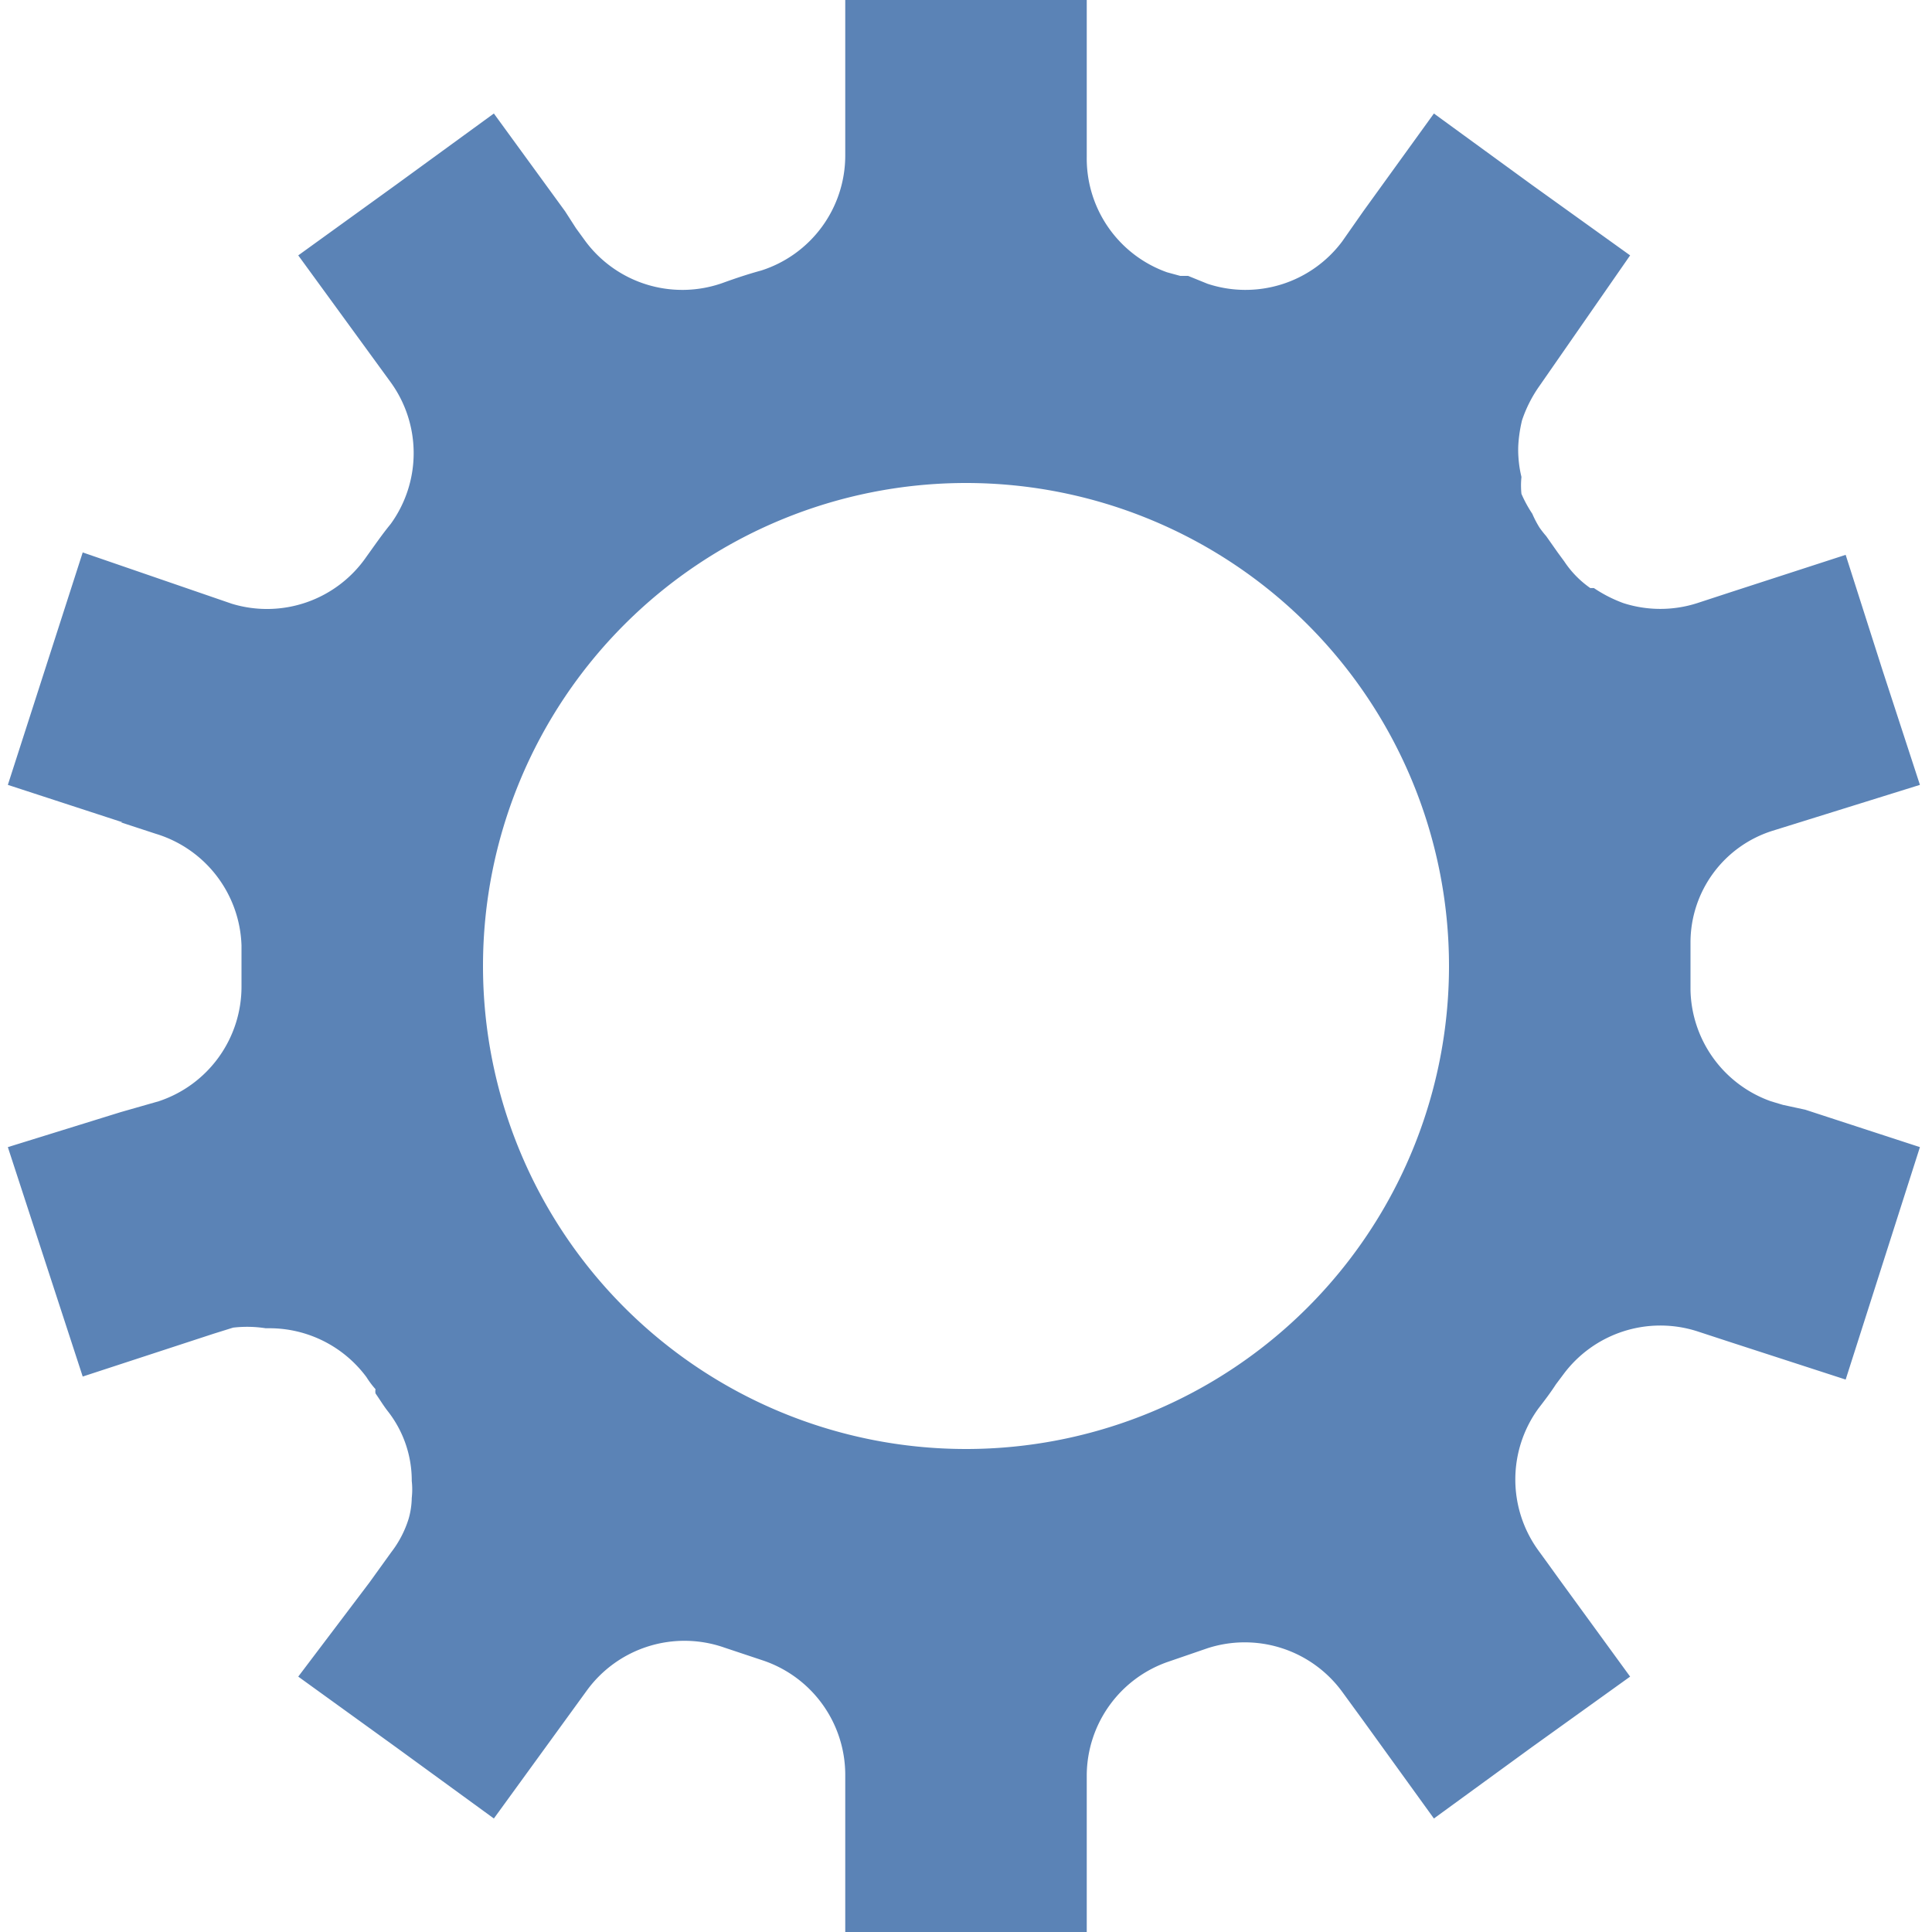 <svg id="a6513b16-b22f-4f6d-9770-09897b7e70ce" data-name="Calque 1" xmlns="http://www.w3.org/2000/svg" width="32" height="32" viewBox="0 0 32 32">
  <title>parameter-53-IconeRoueCrantee</title>
  <path d="M29.53,18.3l-.2-.06A2,2,0,0,1,28,16.4c0-.13,0-.27,0-.4s0-.26,0-.39a1.94,1.94,0,0,1,1.36-1.85L31.8,13l-.62-1.9h0l-.61-1.91-1.91.62h0l-.55.18a2,2,0,0,1-1.22,0h0a2.26,2.26,0,0,1-.49-.25l-.06,0a1.64,1.64,0,0,1-.43-.44l-.11-.15-.19-.27a1.71,1.71,0,0,1-.11-.14,1.67,1.67,0,0,1-.12-.23,2.11,2.11,0,0,1-.18-.33,1.35,1.35,0,0,1,0-.28,1.88,1.88,0,0,1-.05-.33,1.6,1.6,0,0,1,0-.23,2.32,2.32,0,0,1,.06-.38,2.19,2.19,0,0,1,.29-.57L27,4.23,25.37,3.06h0L23.75,1.88,22.58,3.5h0L22.23,4A2,2,0,0,1,20,4.7l-.32-.13-.13,0-.22-.06A2,2,0,0,1,18,2.6V0H14V2h0v.58a2,2,0,0,1-1.39,1.9c-.22.06-.43.13-.65.21A2,2,0,0,1,9.7,4l-.16-.22L9.36,3.5h0L8.18,1.88,6.56,3.06h0L4.94,4.23l1.53,2.1a2,2,0,0,1,0,2.35c-.14.17-.27.36-.4.54A2,2,0,0,1,3.84,10L1.37,9.15.13,13l1.9.62H2l.58.19A2,2,0,0,1,4,15.66c0,.11,0,.21,0,.31v.36a2,2,0,0,1-1.37,1.91L2,18.42H2L.13,19l.62,1.9h0l.62,1.9,2.17-.71.32-.1A2,2,0,0,1,4.4,22h.08a2,2,0,0,1,1.59.81,1.49,1.49,0,0,0,.15.2.18.18,0,0,0,0,.07c.07.1.13.2.2.29a1.86,1.86,0,0,1,.4,1.16,1.26,1.26,0,0,1,0,.28,1.33,1.33,0,0,1-.05.34,1.76,1.76,0,0,1-.29.56l-.36.5h0L4.94,27.77l1.62,1.17h0l1.62,1.18L9.72,28A2,2,0,0,1,12,27.29h0l.63.21A2,2,0,0,1,14,29.39V30h0v2h4V29.4a2,2,0,0,1,1.36-1.88L20,27.3h0a2,2,0,0,1,2.23.72l.35.48h0l1.17,1.62,1.62-1.18h0L27,27.77l-1.18-1.62h0l-.18-.25-.16-.22a2,2,0,0,1,0-2.35c.1-.13.2-.26.29-.4l.12-.16a2,2,0,0,1,2.22-.72l.55.18h0l1.91.62L31.8,19l-1.9-.62ZM16,24a8,8,0,1,1,8-8A8,8,0,0,1,16,24Z" style="fill: #5b83b6"/>
</svg>
